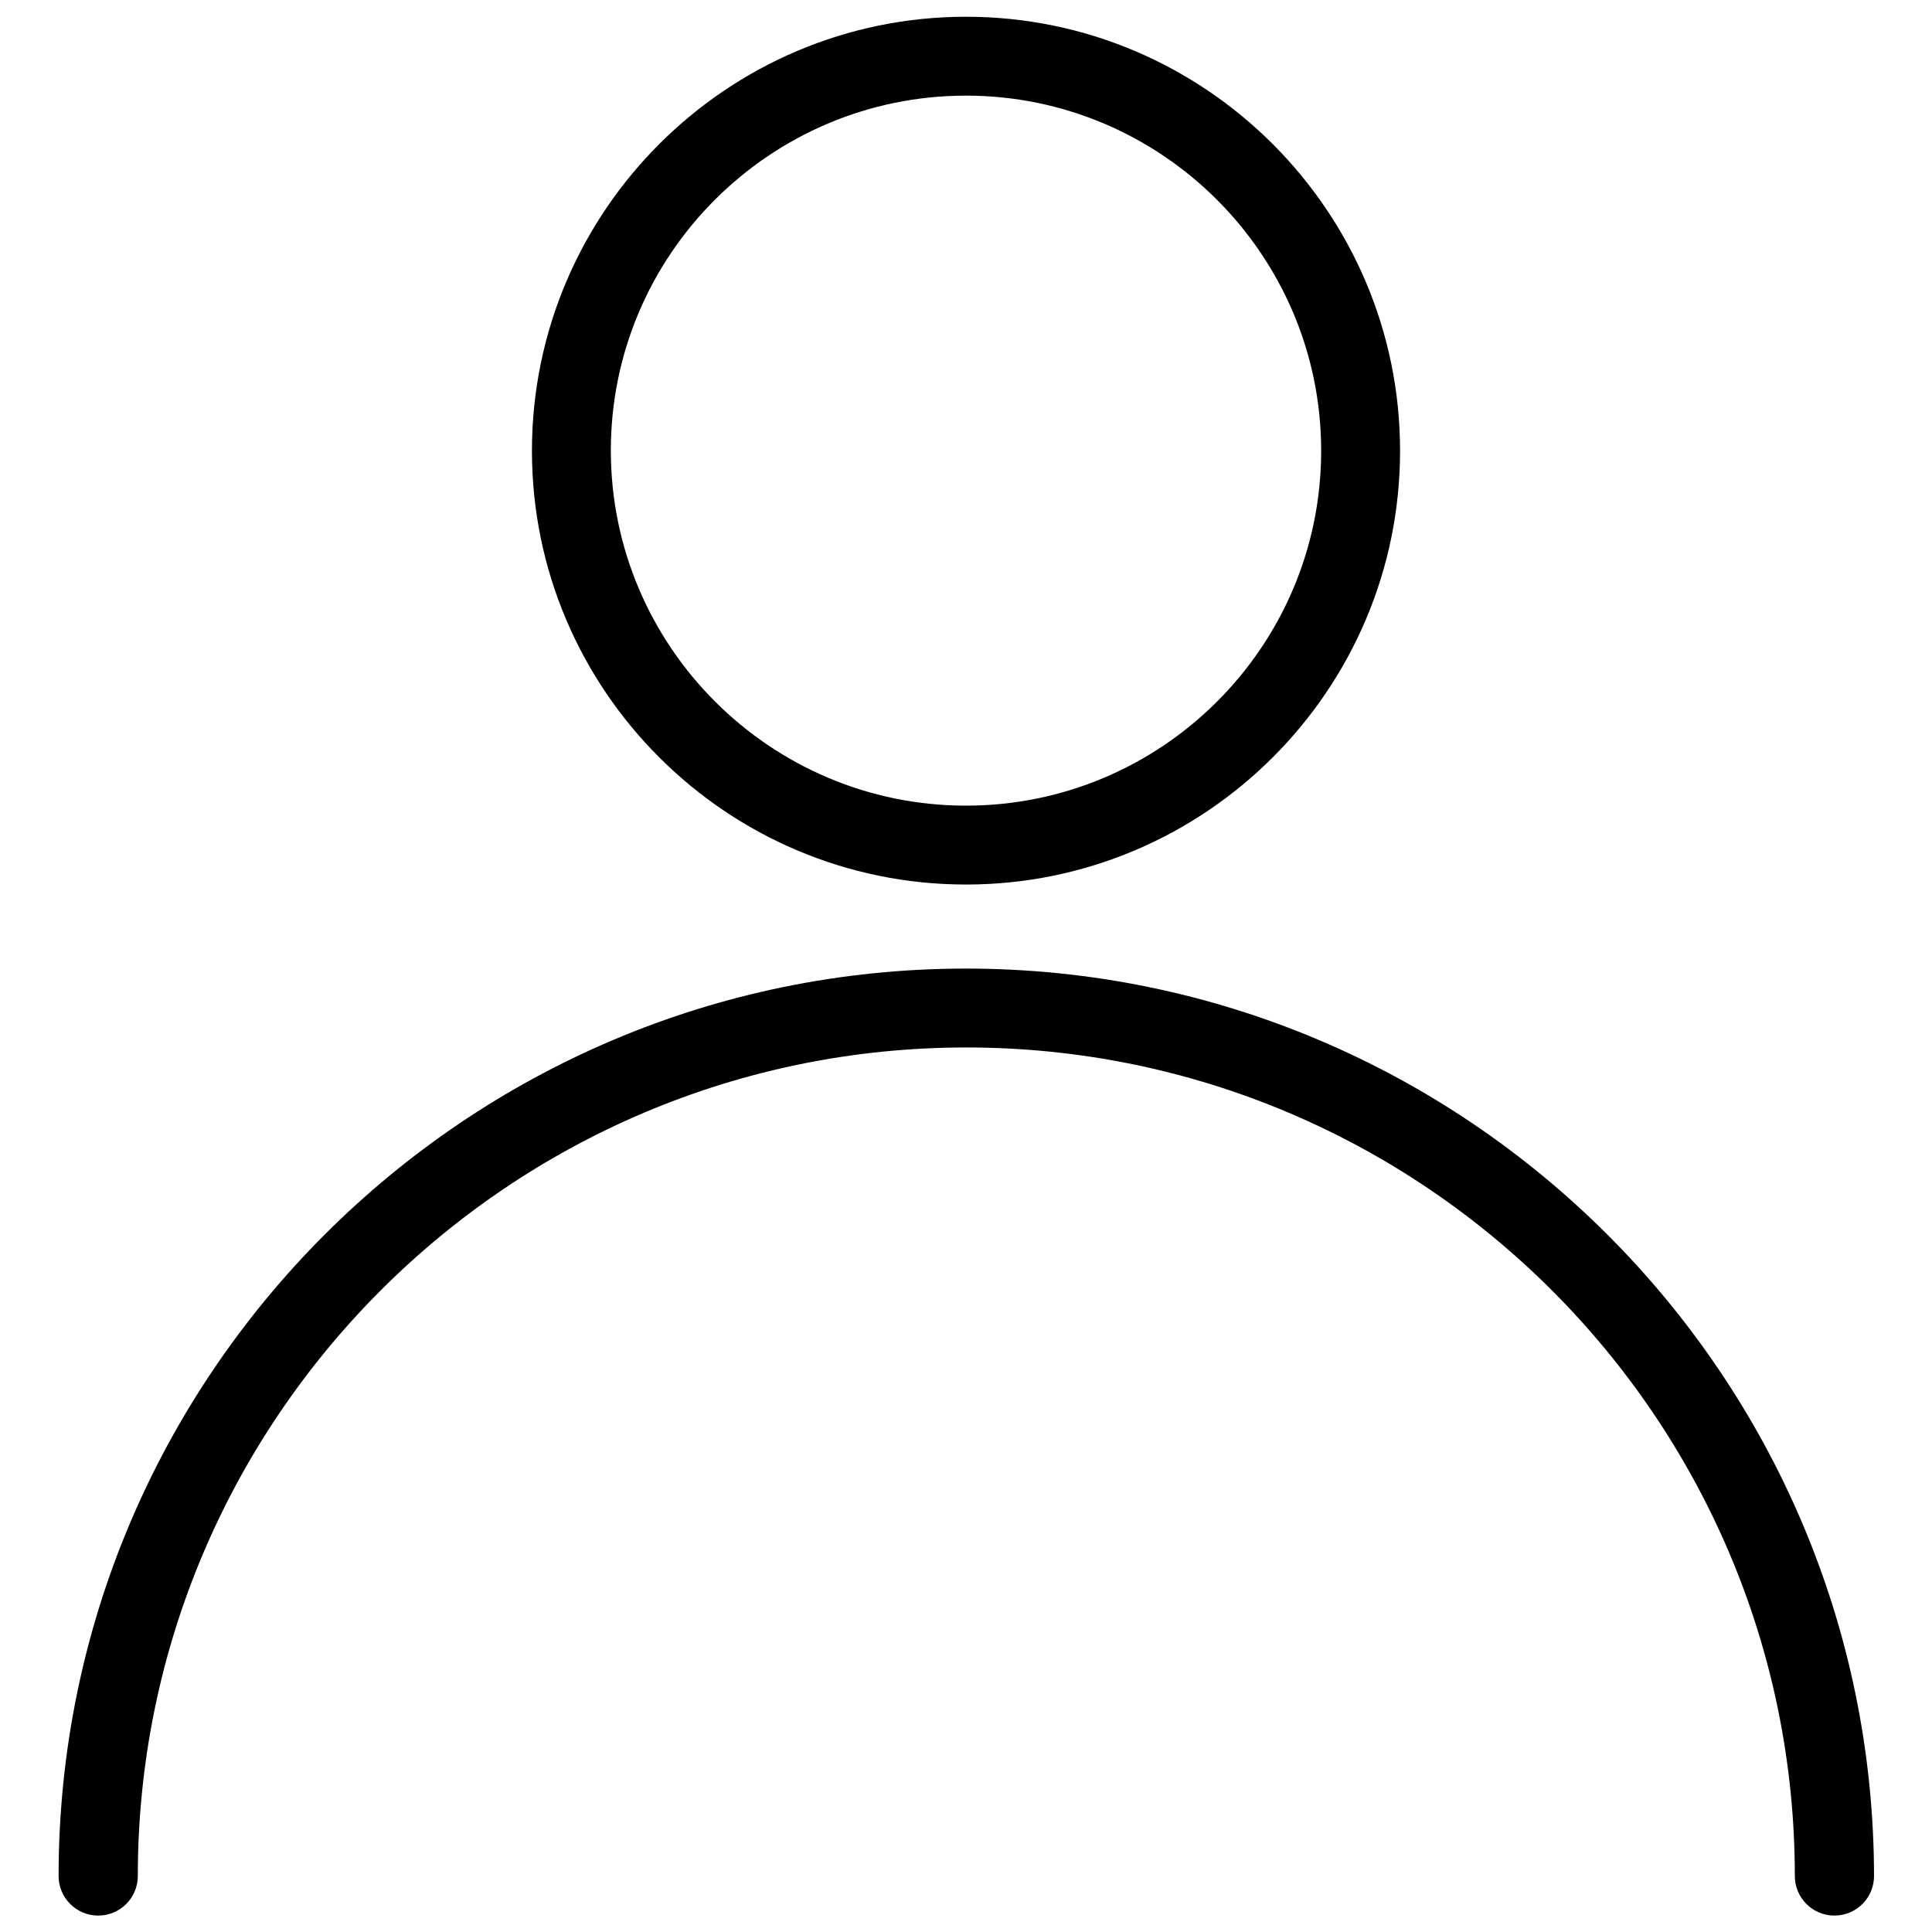 <?xml version="1.0" encoding="utf-8"?>
<!-- Generator: Adobe Illustrator 23.0.1, SVG Export Plug-In . SVG Version: 6.00 Build 0)  -->
<svg version="1.1" id="Layer_1" xmlns="http://www.w3.org/2000/svg" xmlns:xlink="http://www.w3.org/1999/xlink" x="0px" y="0px"
	 viewBox="0 0 60 60" style="enable-background:new 0 0 60 60;" xml:space="preserve">
<g>
	<g>
		<g>
			<path d="M30,30.08c-15.54,0-28.18,12.64-28.18,28.18c0,0.68,0.55,1.23,1.23,1.23s1.23-0.55,1.23-1.23
				c0-14.19,11.54-25.73,25.73-25.73s25.73,11.54,25.73,25.73c0,0.68,0.55,1.23,1.23,1.23c0.68,0,1.23-0.55,1.23-1.23
				C58.18,42.72,45.54,30.08,30,30.08z"/>
		</g>
	</g>
	<g>
		<g>
			<path d="M30,0.52c-7.43,0-13.48,6.05-13.48,13.48S22.57,27.47,30,27.47S43.48,21.43,43.48,14S37.43,0.52,30,0.52z M30,25.02
				c-6.08,0-11.03-4.95-11.03-11.03S23.92,2.97,30,2.97S41.03,7.92,41.03,14S36.08,25.02,30,25.02z"/>
		</g>
	</g>
</g>
</svg>

